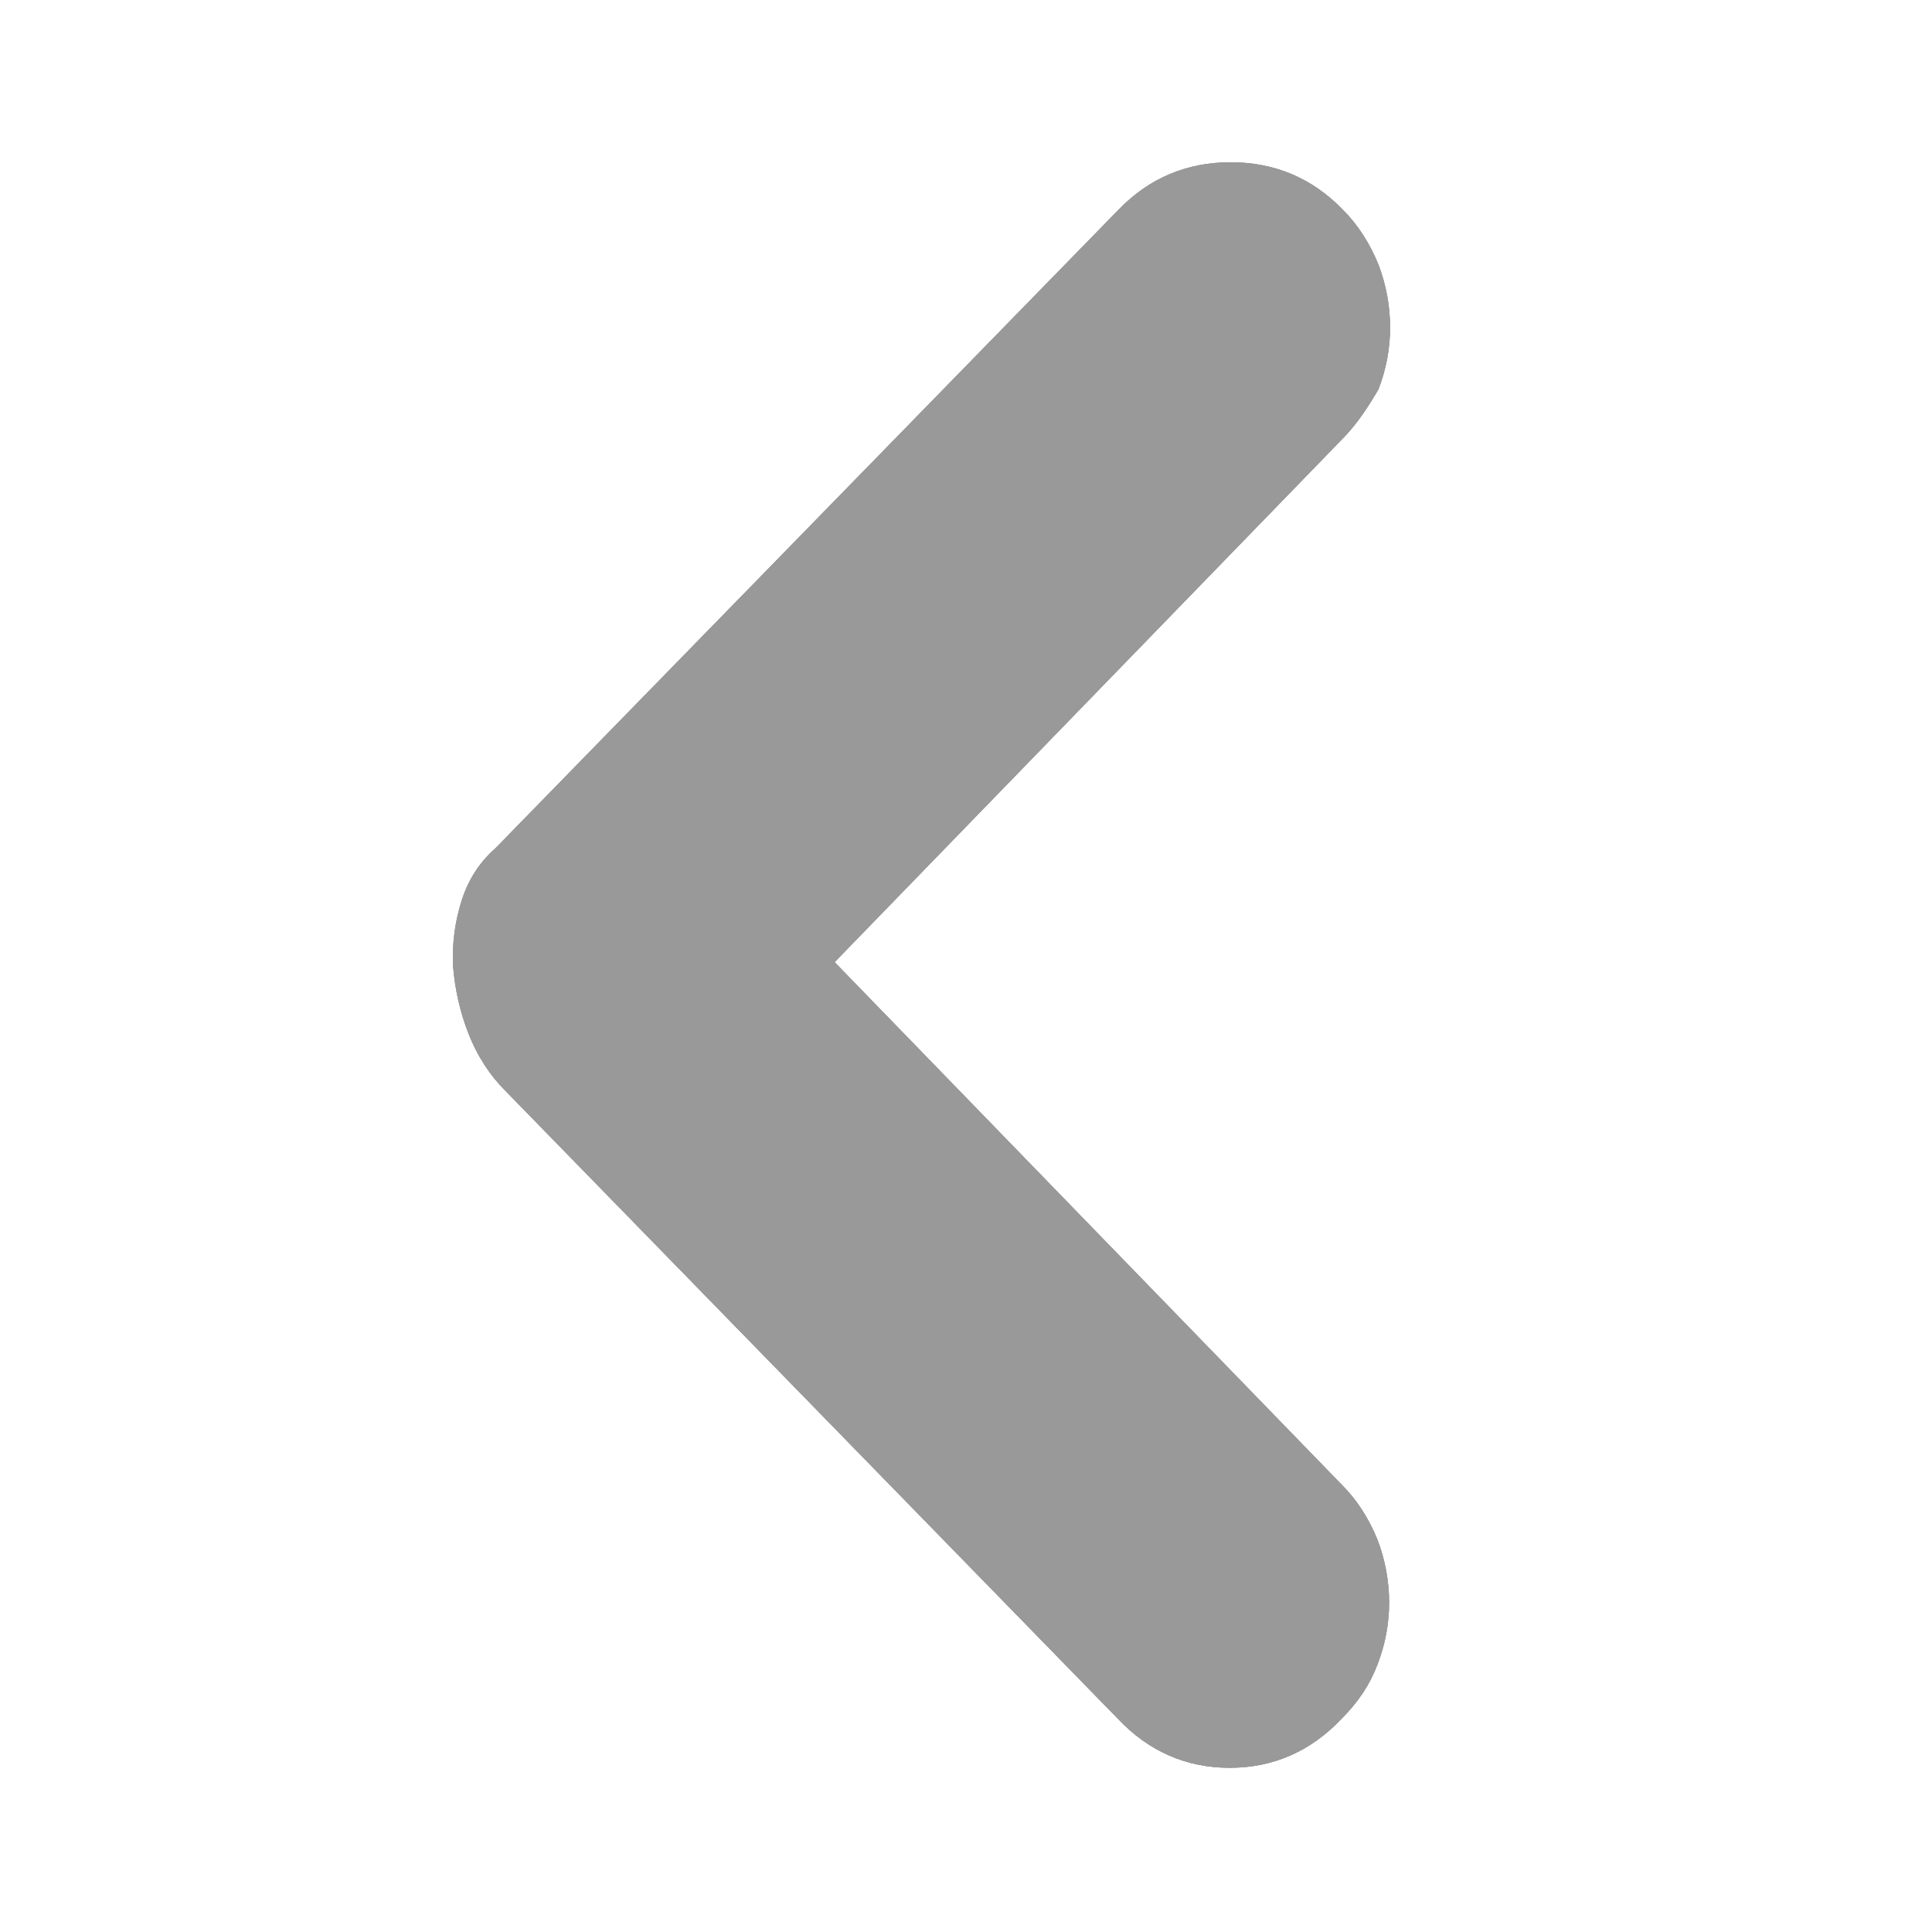 <?xml version="1.0" encoding="utf-8"?>
<!-- Generator: Adobe Illustrator 19.0.0, SVG Export Plug-In . SVG Version: 6.00 Build 0)  -->
<svg version="1.1" id="图层_1" xmlns="http://www.w3.org/2000/svg" xmlns:xlink="http://www.w3.org/1999/xlink" x="0px" y="0px"
	 viewBox="-183 98.9 200 200" style="enable-background:new -183 98.9 200 200;" xml:space="preserve">
<style type="text/css">
	.st0{clip-path:url(#SVGID_2_);}
	.st1{clip-path:url(#SVGID_4_);fill:#999999;}
</style>
<g>
	<g>
		<defs>
			<path id="SVGID_1_" d="M-44.1,144.4l-52.5,54.1l52.5,54.1c1.6,1.6,2.8,3.5,3.7,5.7c0.8,2.1,1.2,4.3,1.2,6.5s-0.4,4.3-1.2,6.4
				s-2,3.9-3.7,5.6c-3.2,3.4-7.1,5.1-11.6,5.1s-8.4-1.7-11.6-5.1l-63.4-65c-1.6-1.6-2.9-3.6-3.8-5.9c-0.9-2.3-1.4-4.6-1.6-7
				c-0.1-2.4,0.2-4.6,0.9-6.8s1.9-4,3.5-5.4l64.5-66.1c3.2-3.3,7.1-4.9,11.6-4.9s8.4,1.6,11.6,4.9c1.6,1.6,2.8,3.5,3.7,5.7
				c0.8,2.1,1.2,4.3,1.2,6.5s-0.4,4.3-1.2,6.4C-41.3,140.9-42.5,142.8-44.1,144.4z"/>
		</defs>
		<use xlink:href="#SVGID_1_"  style="overflow:visible;fill:#999999;"/>
		<clipPath id="SVGID_2_">
			<use xlink:href="#SVGID_1_"  style="overflow:visible;"/>
		</clipPath>
		<g class="st0">
			<g>
				<defs>
					<rect id="SVGID_3_" x="-261" y="-99.4" width="2598.8" height="4622.4"/>
				</defs>
				<use xlink:href="#SVGID_3_"  style="overflow:visible;fill:#999999;"/>
				<clipPath id="SVGID_4_">
					<use xlink:href="#SVGID_3_"  style="overflow:visible;"/>
				</clipPath>
				<rect x="-170.9" y="80.7" class="st1" width="166.3" height="235.6"/>
			</g>
		</g>
	</g>
</g>
</svg>

